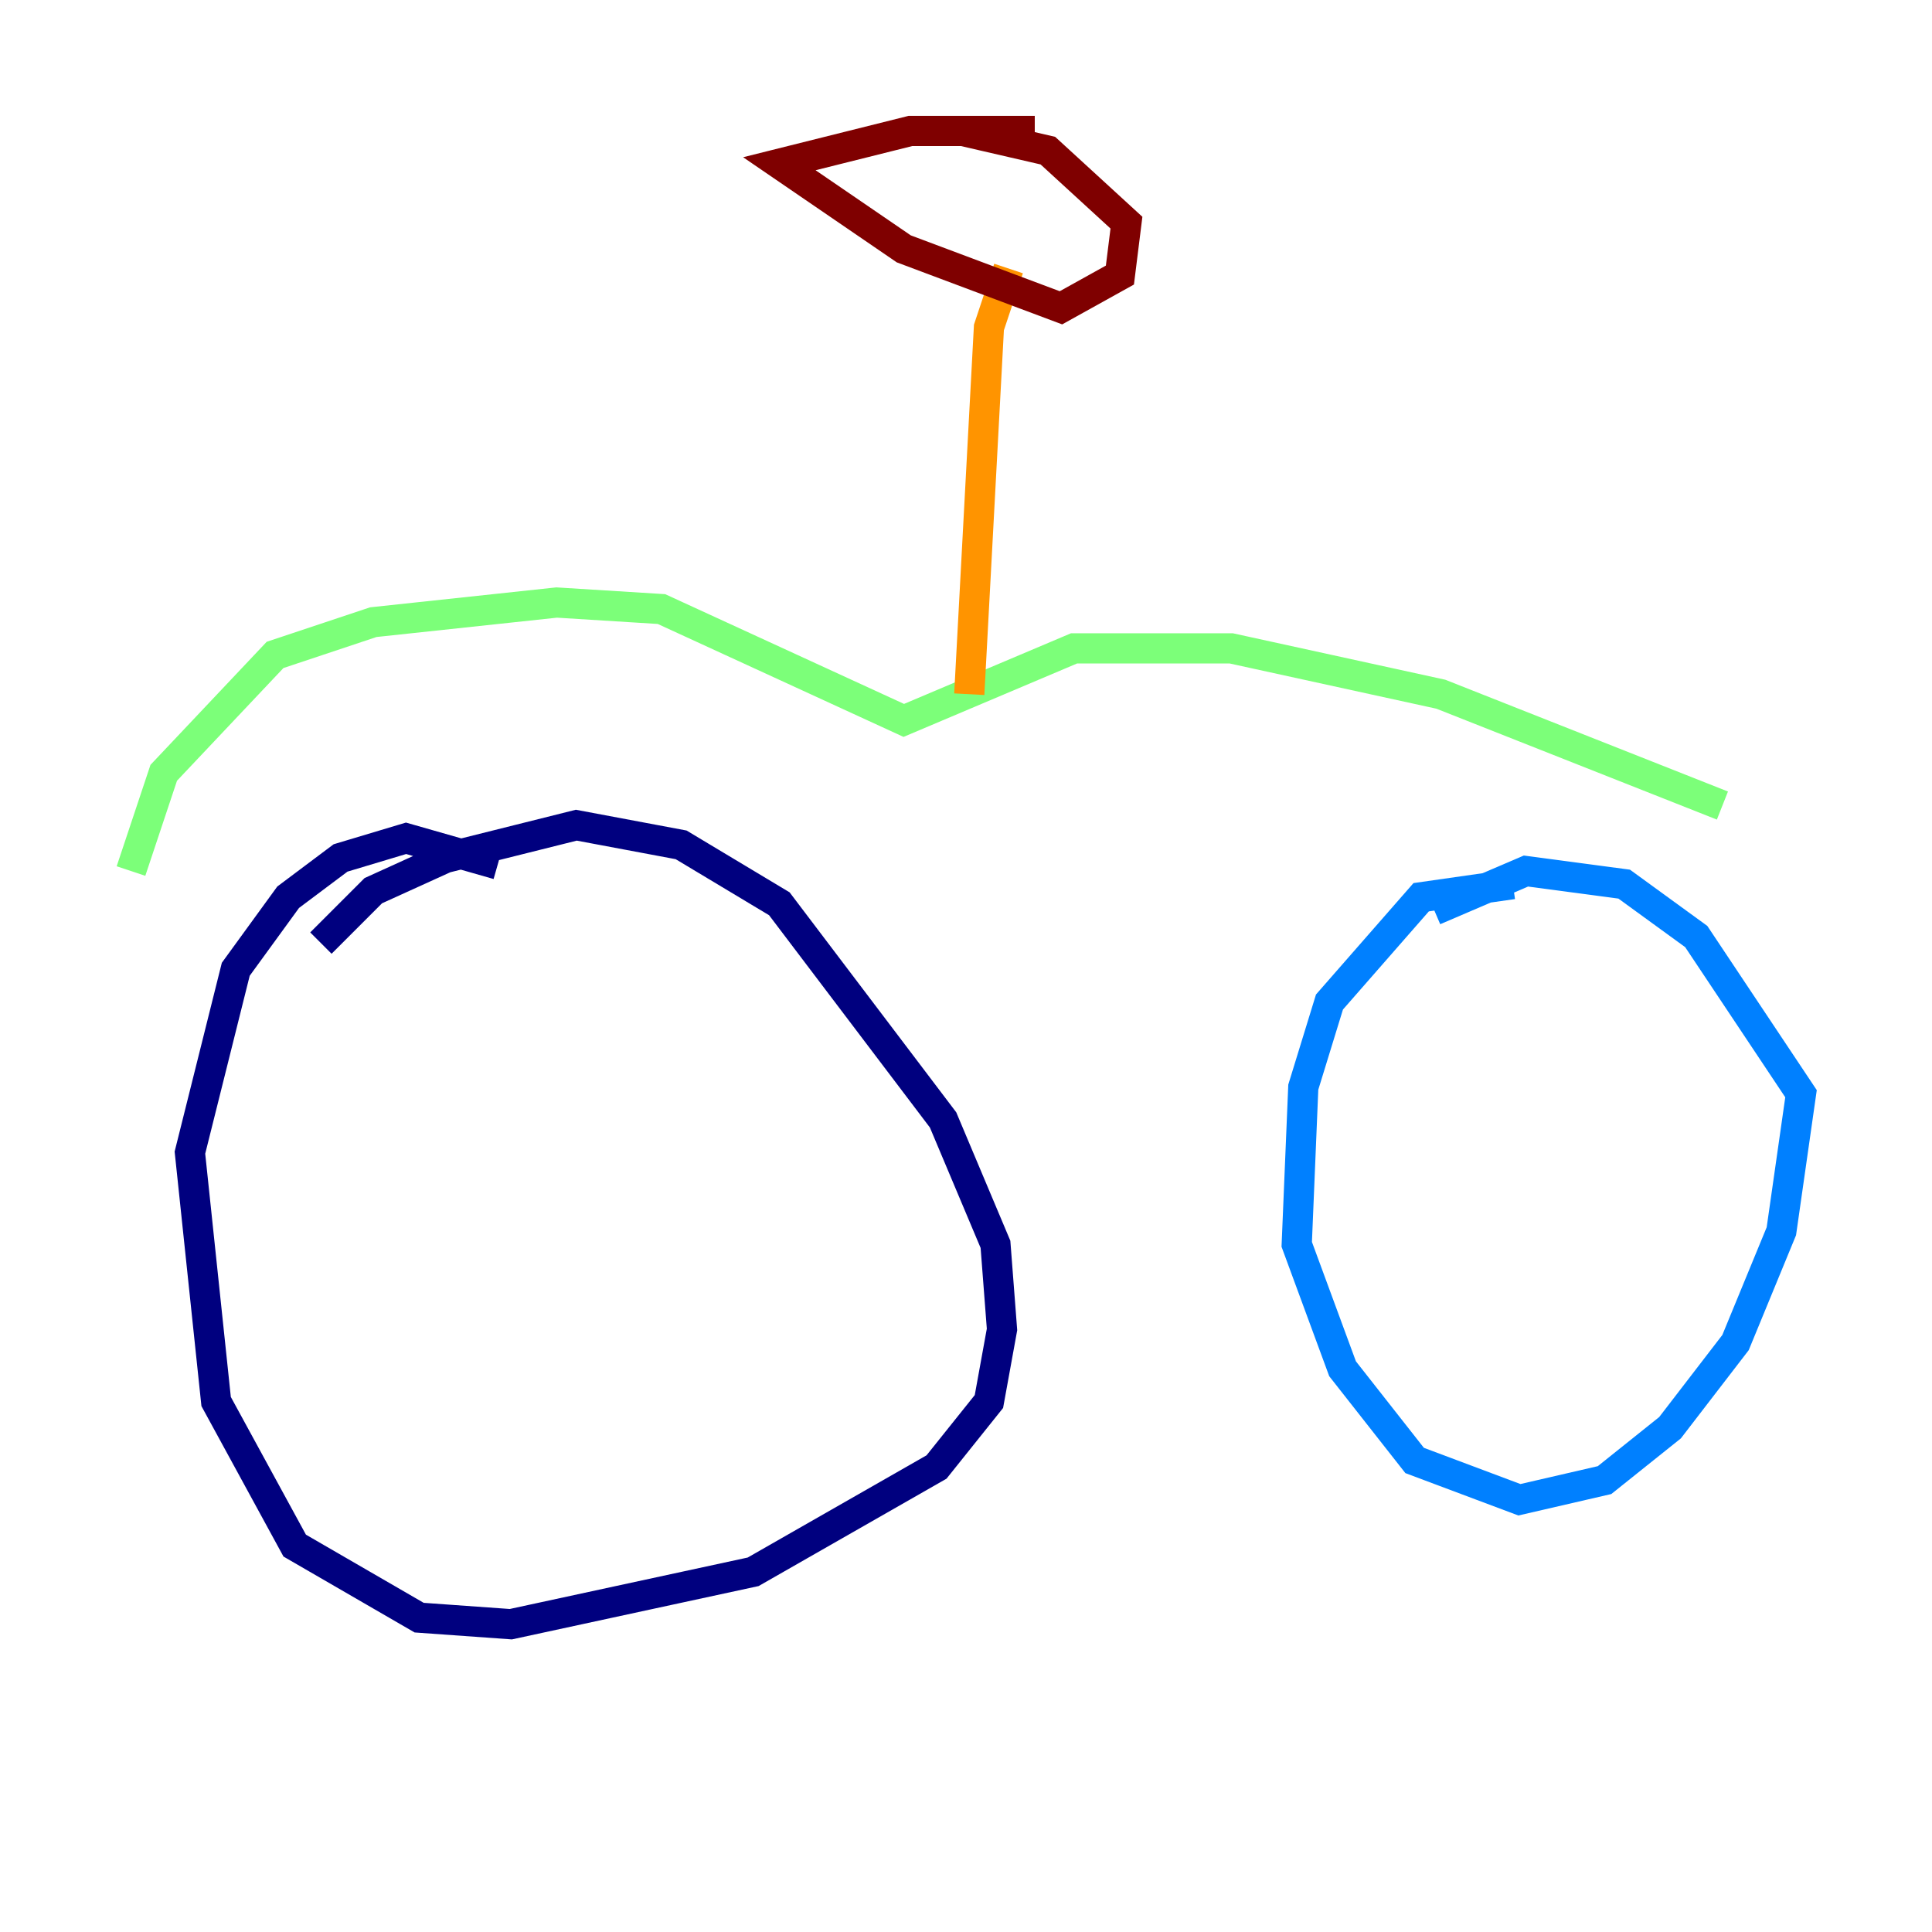 <?xml version="1.0" encoding="utf-8" ?>
<svg baseProfile="tiny" height="128" version="1.2" viewBox="0,0,128,128" width="128" xmlns="http://www.w3.org/2000/svg" xmlns:ev="http://www.w3.org/2001/xml-events" xmlns:xlink="http://www.w3.org/1999/xlink"><defs /><polyline fill="none" points="32.976,57.275 26.902,55.539 22.563,56.841 19.091,59.444 15.62,64.217 12.583,76.366 14.319,92.854 19.525,102.4 27.77,107.173 33.844,107.607 49.898,104.136 62.047,97.193 65.519,92.854 66.386,88.081 65.953,82.441 62.481,74.197 51.634,59.878 45.125,55.973 38.183,54.671 29.505,56.841 24.732,59.01 21.261,62.481" stroke="#00007f" stroke-width="2" /><polyline fill="none" points="100.231,58.576 94.156,59.444 88.081,66.386 86.346,72.027 85.912,82.441 88.949,90.685 93.722,96.759 100.664,99.363 106.305,98.061 110.644,94.59 114.983,88.949 118.02,81.573 119.322,72.461 112.38,62.047 107.607,58.576 101.098,57.709 95.024,60.312" stroke="#0080ff" stroke-width="2" /><polyline fill="none" points="8.678,57.709 10.848,51.2 18.224,43.39 24.732,41.22 36.881,39.919 43.824,40.352 59.878,47.729 71.159,42.956 81.573,42.956 95.458,45.993 114.115,53.37" stroke="#7cff79" stroke-width="2" /><polyline fill="none" points="64.217,45.993 65.519,21.695 66.82,17.79" stroke="#ff9400" stroke-width="2" /><polyline fill="none" points="68.556,8.678 60.312,8.678 51.634,10.848 59.878,16.488 70.291,20.393 74.197,18.224 74.63,14.752 69.424,9.98 63.783,8.678" stroke="#7f0000" stroke-width="2" /></svg>